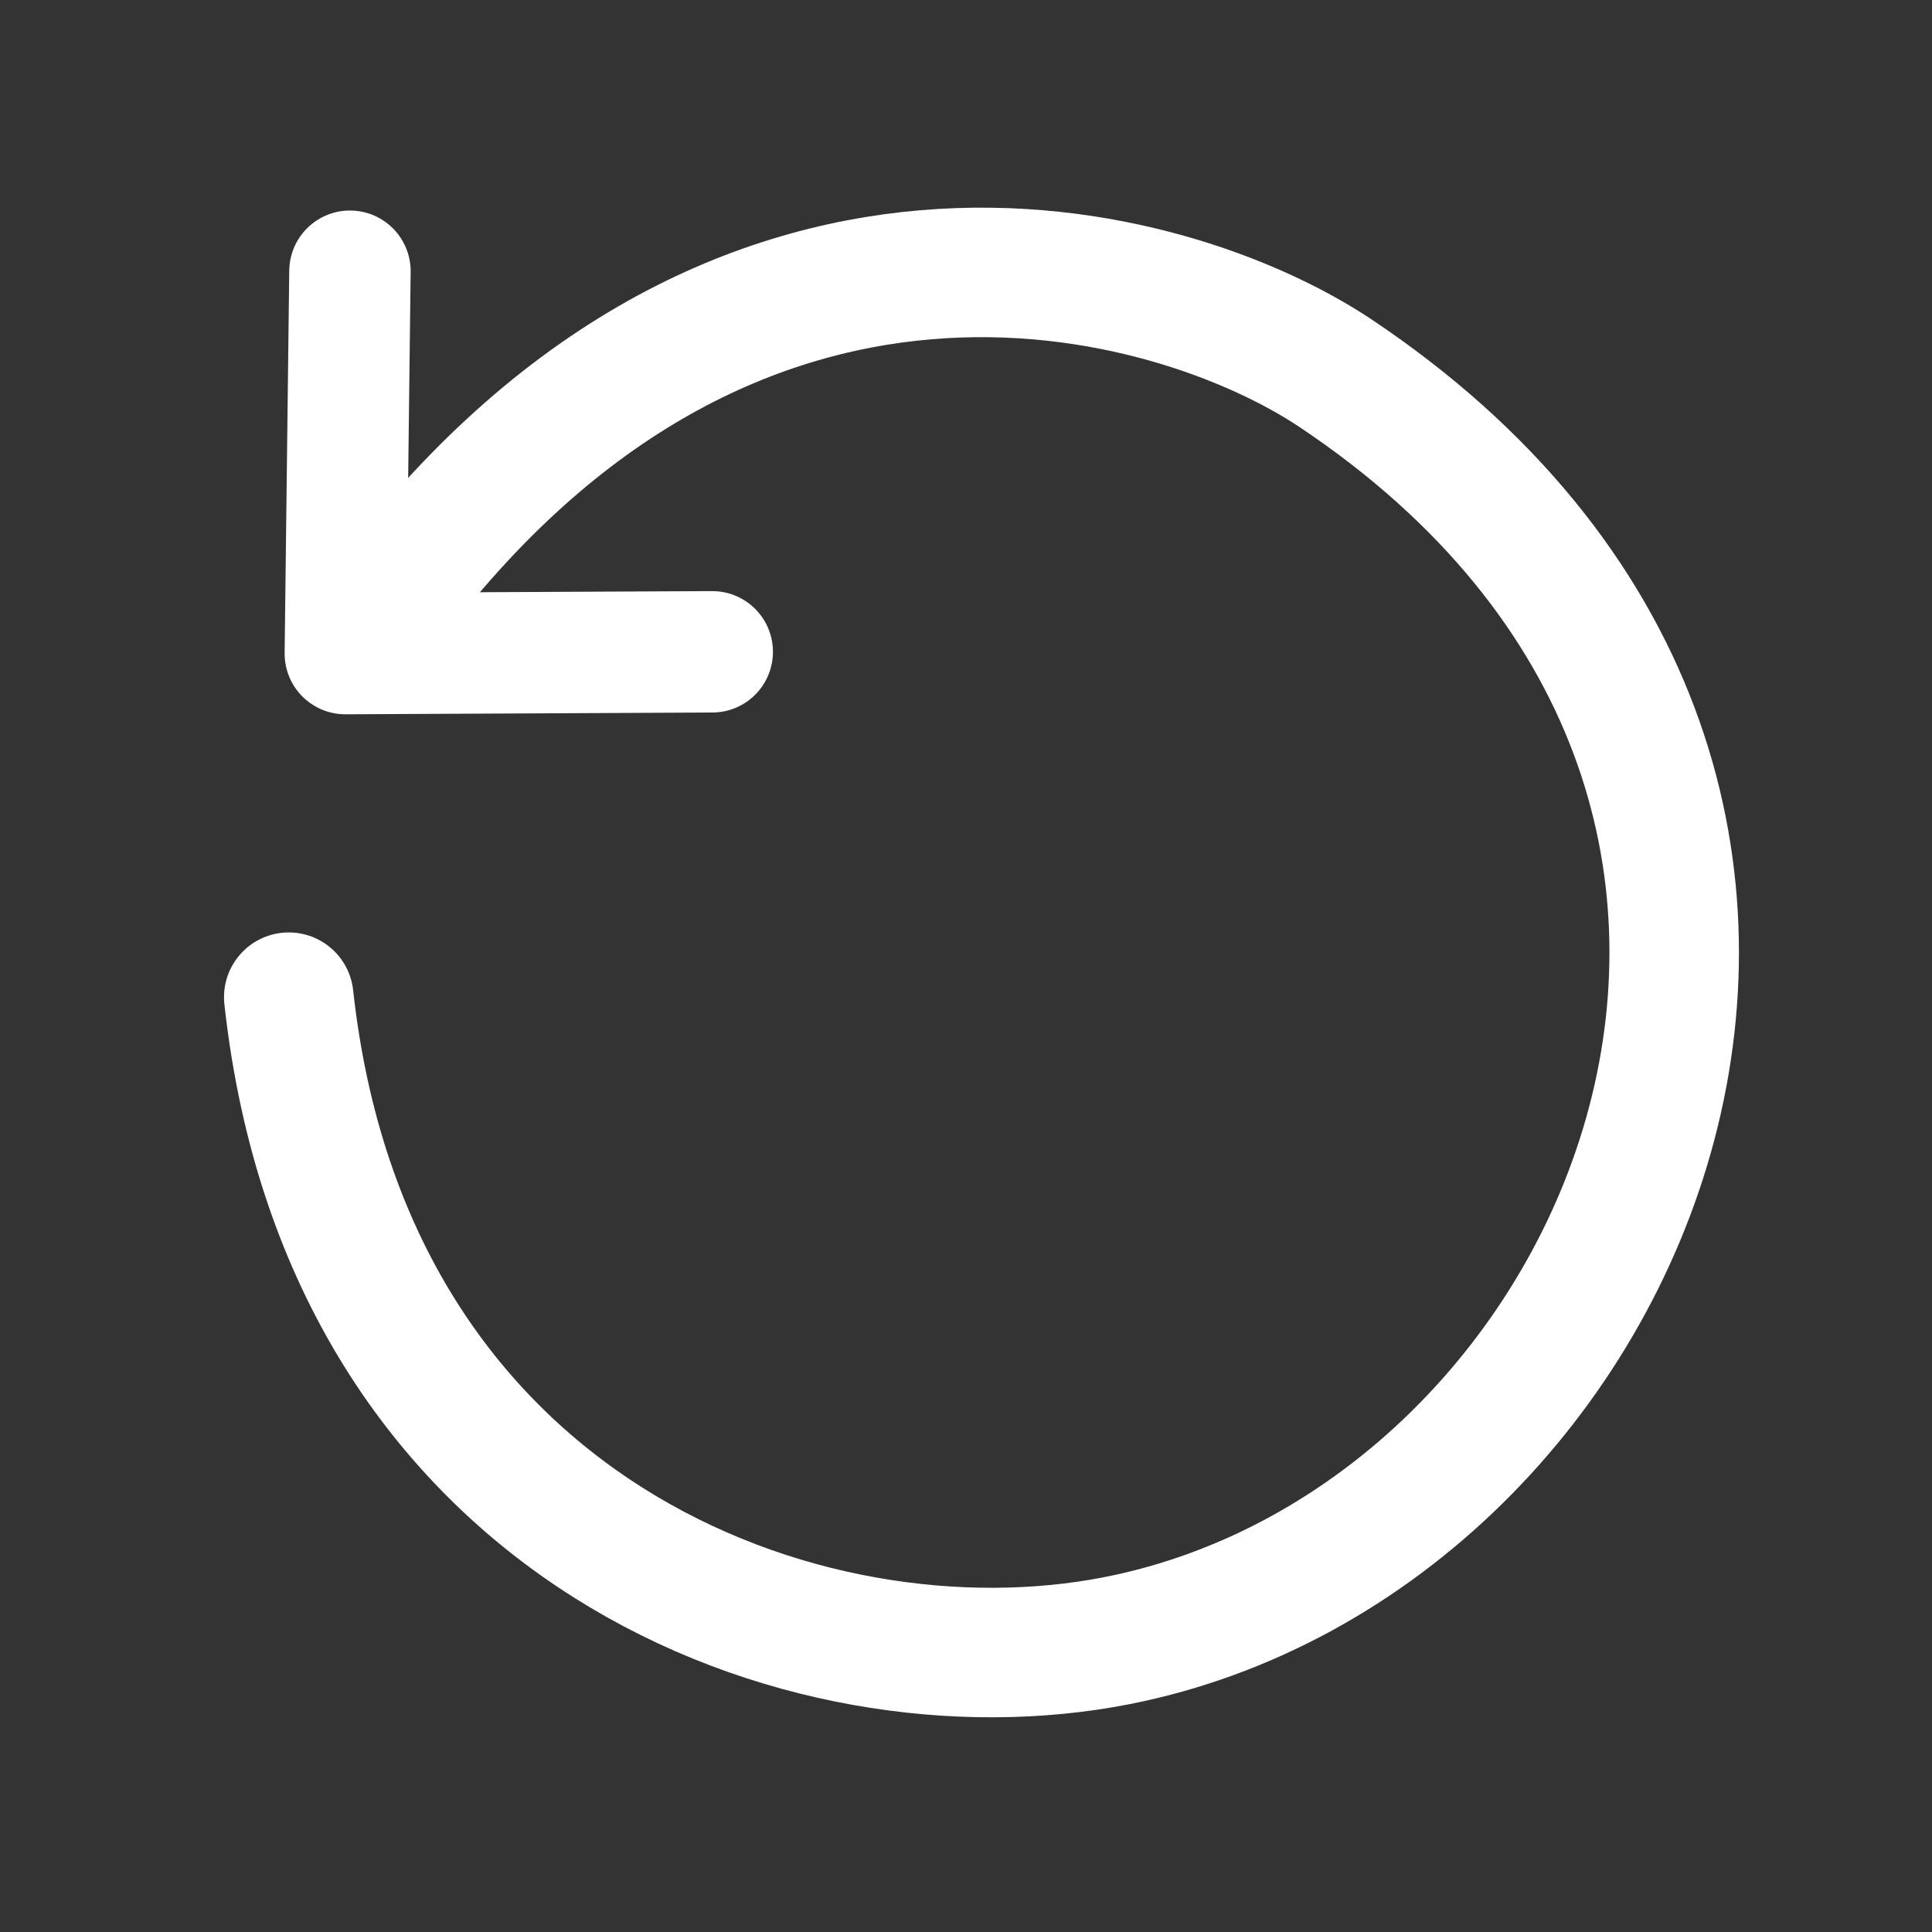 <?xml version="1.0" encoding="UTF-8" standalone="no"?>
<svg
   xmlns:dc="http://purl.org/dc/elements/1.1/"
   xmlns:cc="http://creativecommons.org/ns#"
   xmlns:rdf="http://www.w3.org/1999/02/22-rdf-syntax-ns#"
   xmlns:svg="http://www.w3.org/2000/svg"
   xmlns="http://www.w3.org/2000/svg"
   xmlns:sodipodi="http://sodipodi.sourceforge.net/DTD/sodipodi-0.dtd"
   xmlns:inkscape="http://www.inkscape.org/namespaces/inkscape"
   width="19"
   height="19"
   viewBox="0 0 19 19"
   fill="none"
   version="1.1"
   id="svg4"
   sodipodi:docname="reload.svg"
   inkscape:version="1.0.1 (3bc2e813f5, 2020-09-07)">
  <rect x="0" y="0" width="19" height="19" fill="#333333" stroke="none"/>
  <defs
     id="defs8" />
  <sodipodi:namedview
     pagecolor="#ffffff"
     bordercolor="#666666"
     borderopacity="1"
     objecttolerance="10"
     gridtolerance="10"
     guidetolerance="10"
     inkscape:pageopacity="0"
     inkscape:pageshadow="2"
     inkscape:window-width="1366"
     inkscape:window-height="705"
     id="namedview6"
     showgrid="false"
     inkscape:zoom="14.157895"
     inkscape:cx="5.9136994"
     inkscape:cy="15.213868"
     inkscape:window-x="-8"
     inkscape:window-y="-8"
     inkscape:window-maximized="1"
     inkscape:current-layer="svg4" />
  <g
     id="g849"
     transform="matrix(0.796,0,0,0.796,11.864,-1.444)"
     style="stroke:#ffffff;stroke-opacity:1">
    <path
       style="fill:none;stroke:#ffffff;stroke-width:1.6;stroke-linecap:round;stroke-linejoin:round;stroke-miterlimit:4;stroke-dasharray:none;stroke-opacity:1"
       d="M -10.267,9.483 C -5.938,3.504 -0.413,5.082 1.6,6.428 9.184,11.5 5.331,20.819 -1.106,22.084 -4.953,22.841 -10.612,20.743 -11.337,14.134"
       id="path839"
       sodipodi:nodetypes="cssc" />
    <path
       style="fill:none;stroke:#ffffff;stroke-width:1.5;stroke-linecap:round;stroke-linejoin:round;stroke-miterlimit:4;stroke-dasharray:none;stroke-opacity:1"
       d="m -10.581,5.165 -0.057,4.724 4.533,-0.022"
       id="path841"
       sodipodi:nodetypes="ccc" />
  </g>
</svg>
